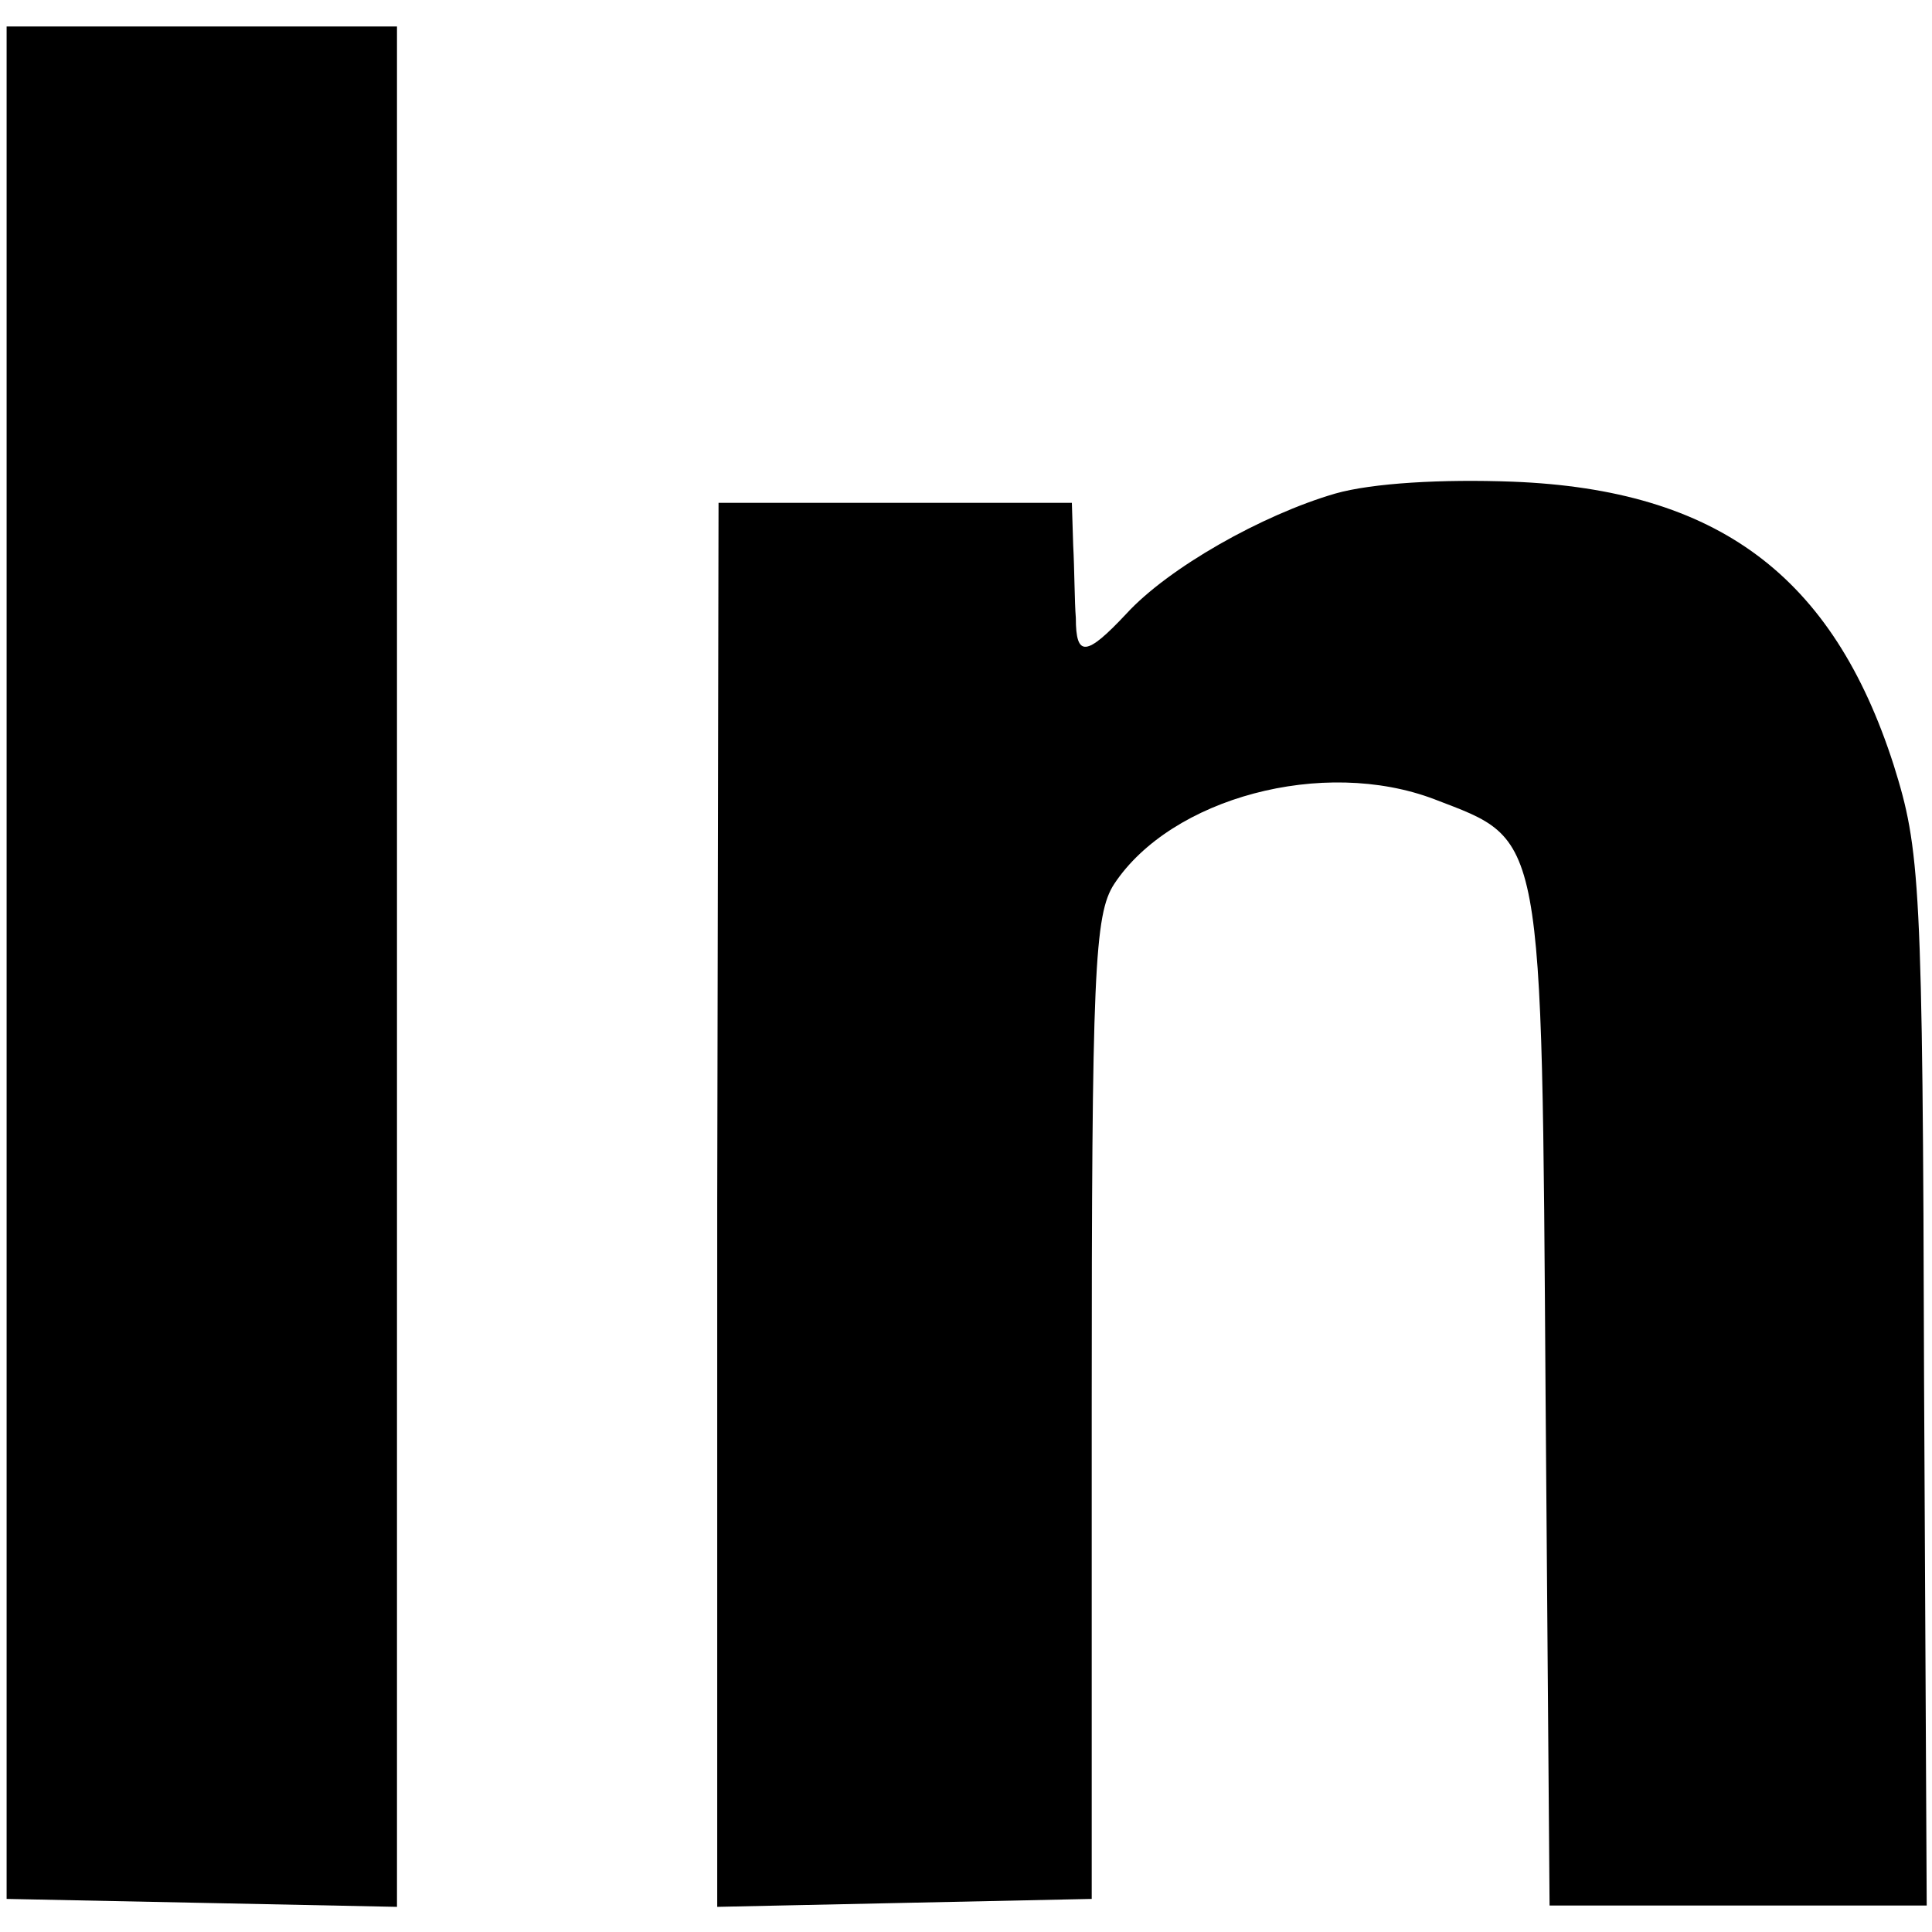 <?xml version="1.0" standalone="no"?>
<!DOCTYPE svg PUBLIC "-//W3C//DTD SVG 20010904//EN"
 "http://www.w3.org/TR/2001/REC-SVG-20010904/DTD/svg10.dtd">
<svg version="1.0" xmlns="http://www.w3.org/2000/svg"
 width="146pt" height="146pt" viewBox="0 0 146 146"
 preserveAspectRatio="xMidYMid meet">
<g transform="translate(0,146) scale(0.1,-0.1)"
fill="#000000" stroke="none">
<path d="M5 733 l0 -708 148 -3 147 -3 0 711 0 710 -148 0 -147 0 0 -707z"/>
<path d="M1009 1087 c-55 -16 -126 -56 -158 -91 -30 -32 -38 -33 -38 -3 -1 12
-1 37 -2 55 l-1 32 -134 0 -133 0 -1 -530 0 -531 141 3 142 3 0 371 c0 330 2
373 17 396 43 65 158 96 242 64 83 -32 81 -20 84 -453 l3 -383 142 0 143 0 -2
397 c-1 378 -3 401 -23 465 -46 143 -133 208 -288 214 -53 2 -106 -1 -134 -9z"/>
</g>
</svg>
